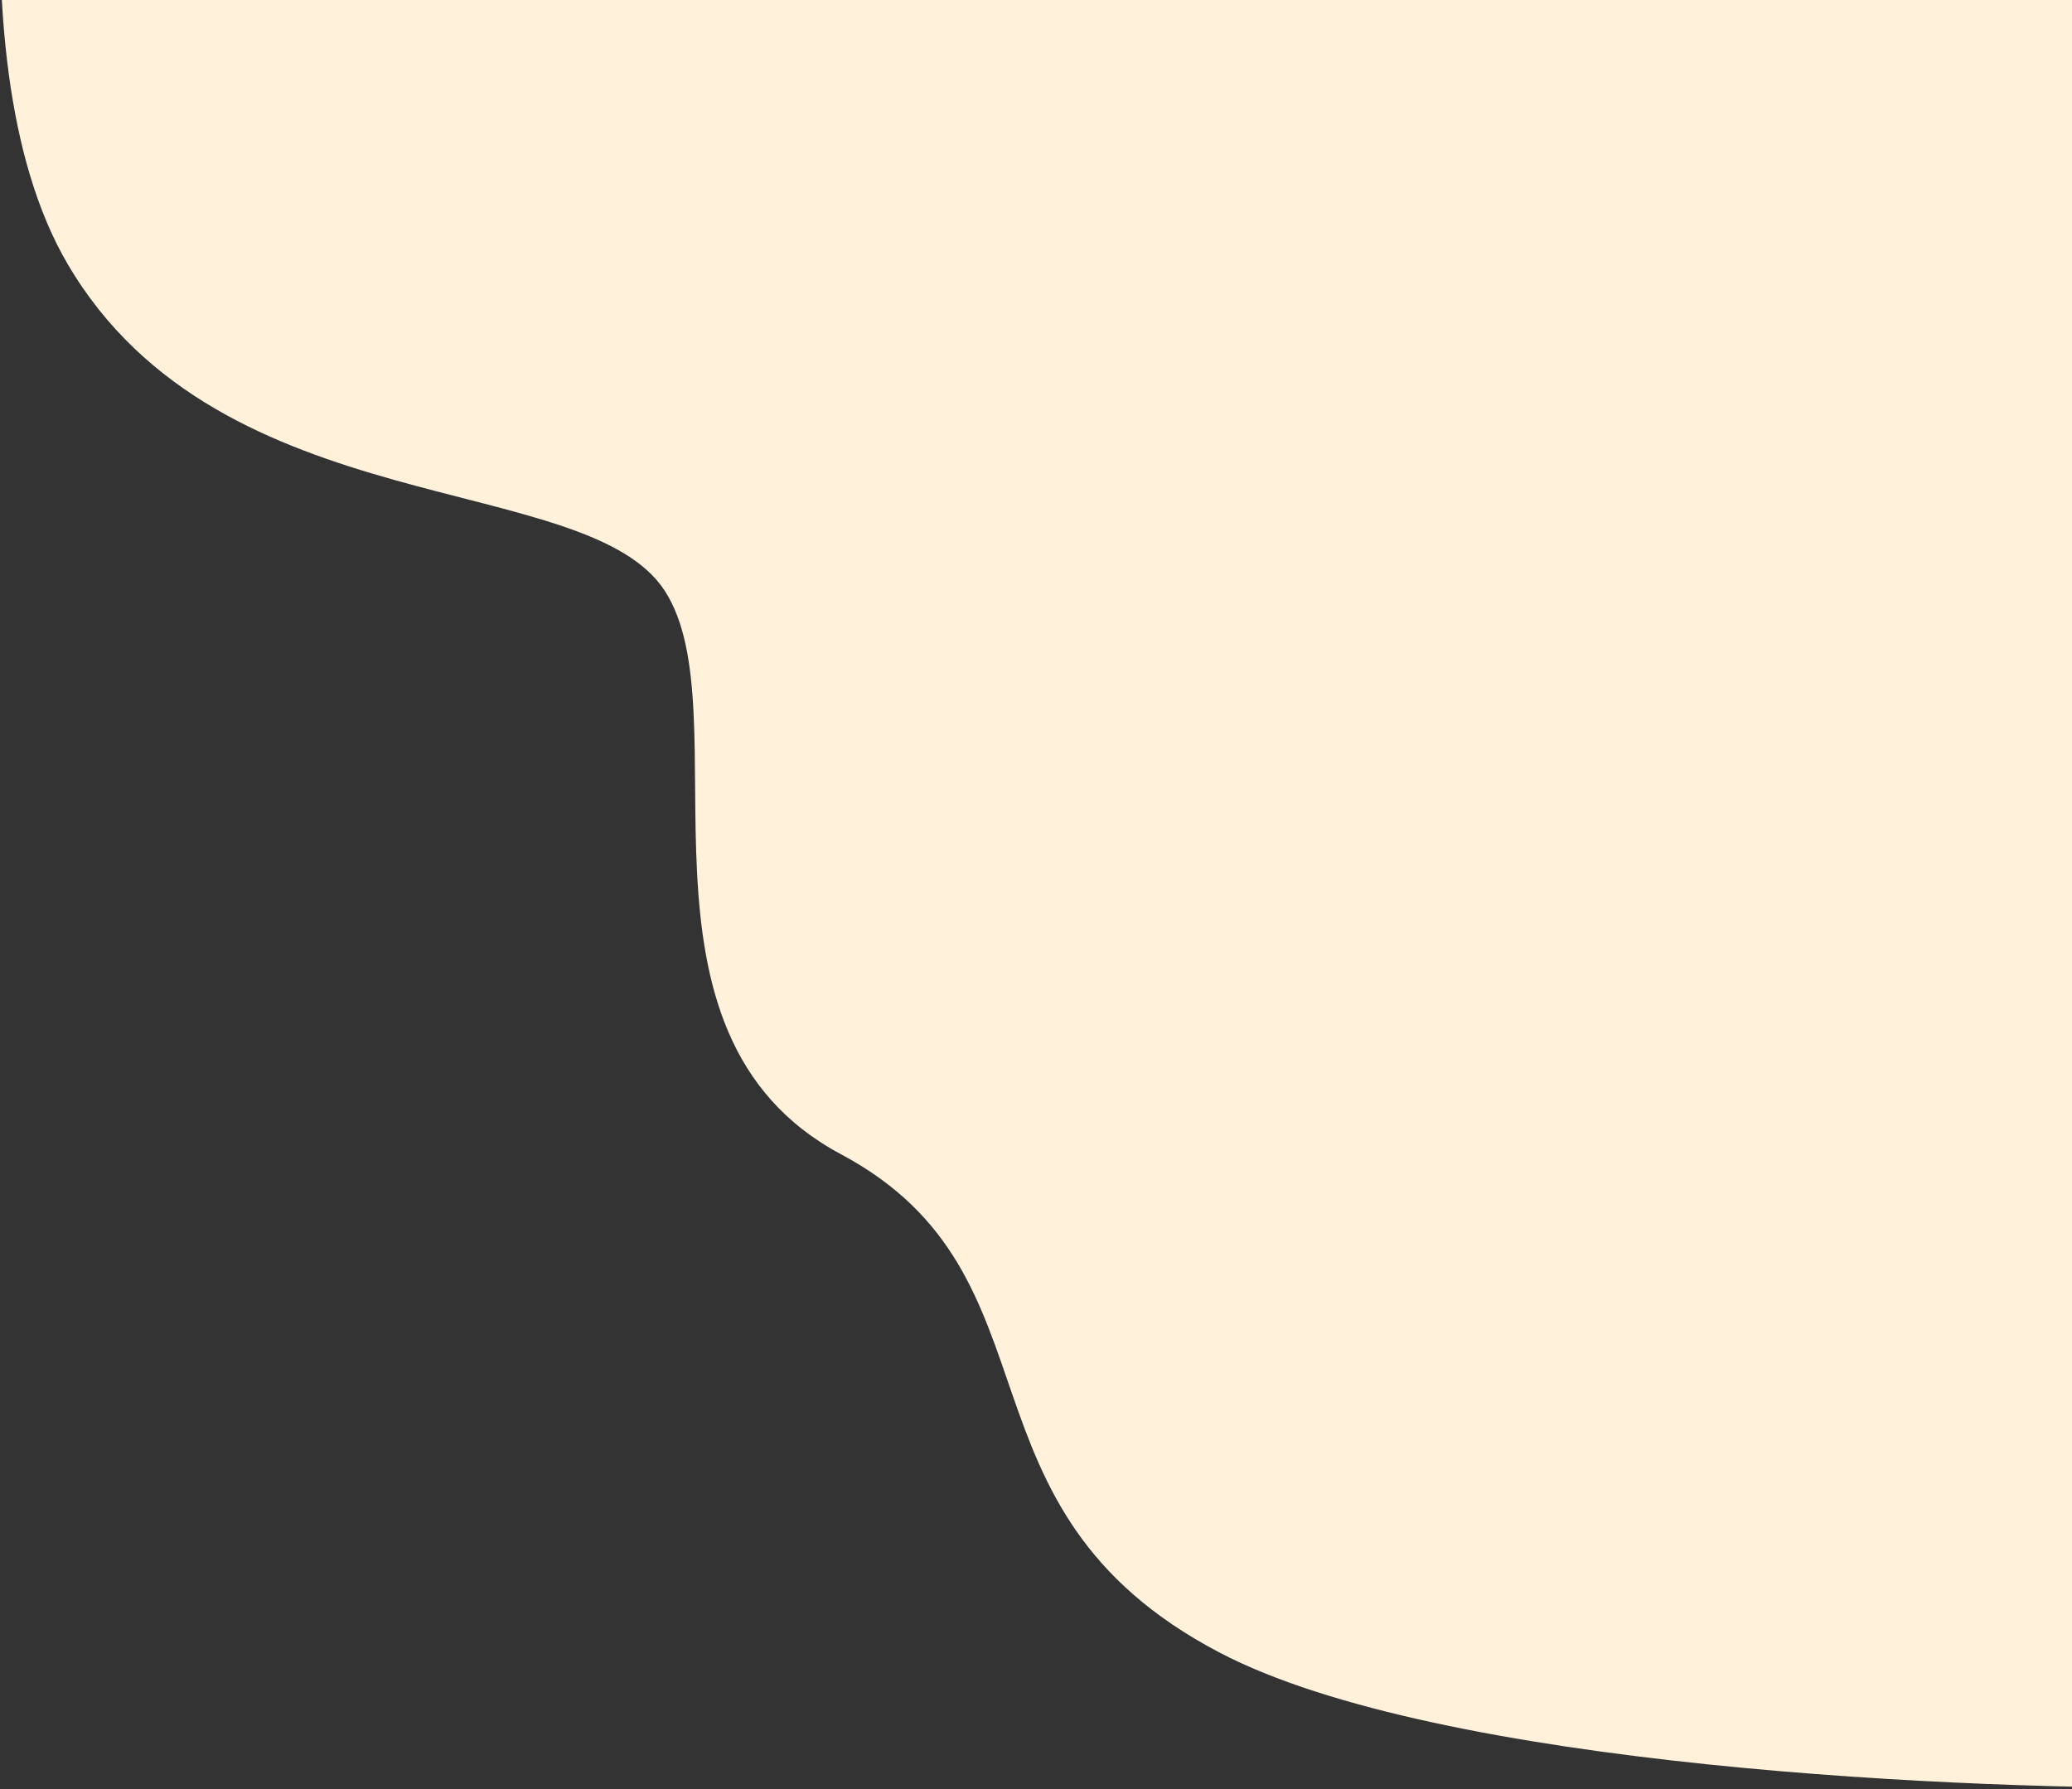 <svg width="682" height="589" viewBox="0 0 682 589" fill="none" xmlns="http://www.w3.org/2000/svg">
<rect x="0" y="0" width="682" height="589" fill="#333333" stroke="none"/>
<path d="M22.307 87C-18.093 18.2 5.474 -121.667 22.307 -183L701.807 -284L766.307 -12.5L727.807 588.5C649.14 589.5 473.707 582 401.307 544C310.807 496.5 351.807 420 276.807 380C201.807 340 244.807 234.5 218.807 194.5C192.807 154.5 72.807 173 22.307 87Z" fill="#FFF1DA"/>
</svg>
